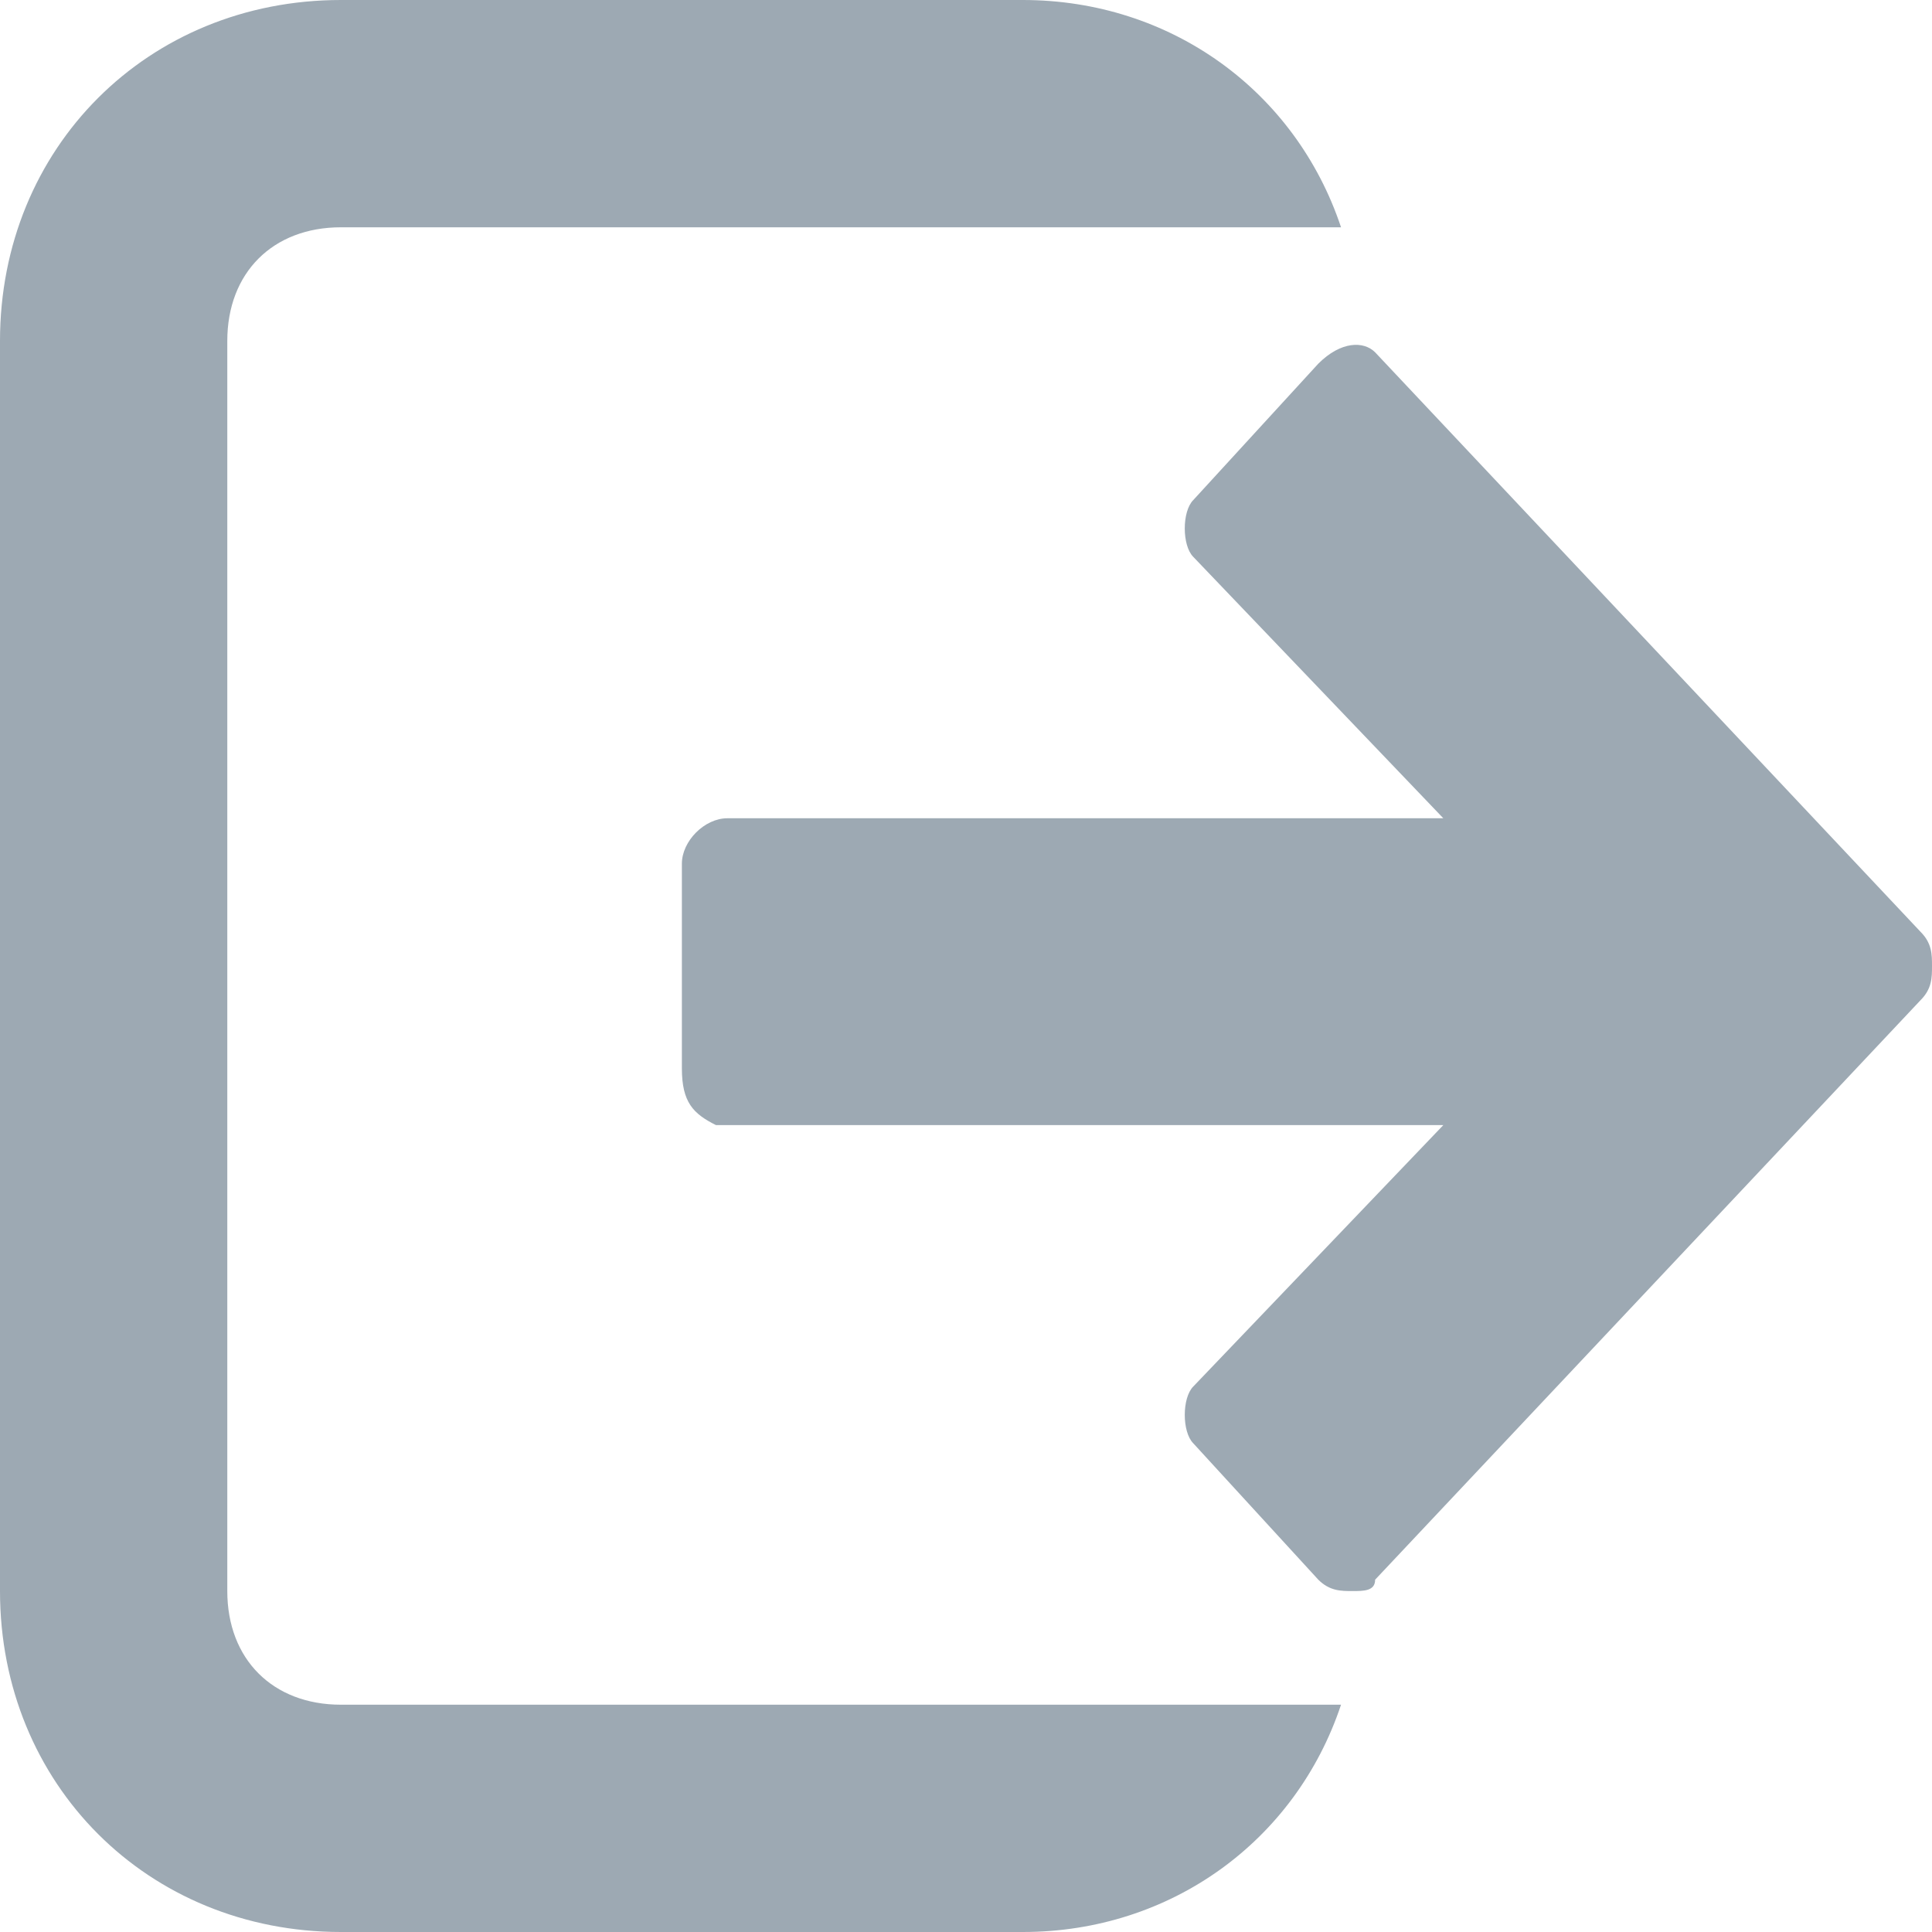 <?xml version="1.0" encoding="UTF-8"?>
<!-- Generator: Adobe Illustrator 19.0.0, SVG Export Plug-In . SVG Version: 6.00 Build 0)  -->
<svg version="1.1" id="Layer_1" xmlns="http://www.w3.org/2000/svg" xmlns:xlink="http://www.w3.org/1999/xlink" x="0px" y="0px" width="17px" height="17px" viewBox="0 0 17 17" enable-background="new 0 0 17 17" xml:space="preserve">
<path id="XMLID_2_" fill-rule="evenodd" clip-rule="evenodd" fill="#9DA9B3" d="M16.9,8.8l-4.8,5.1C12.1,14,12,14,11.9,14  c-0.1,0-0.2,0-0.3-0.1l-1.1-1.2c-0.1-0.1-0.1-0.4,0-0.5l2.2-2.3H6.3C6.1,9.8,6,9.7,6,9.4V7.6c0-0.2,0.2-0.4,0.4-0.4h6.3l-2.2-2.3  c-0.1-0.1-0.1-0.4,0-0.5l1.1-1.2C11.8,3,12,3,12.1,3.1l4.8,5.1C17,8.3,17,8.4,17,8.5S17,8.7,16.9,8.8z M3,2C2.4,2,2,2.4,2,3v11  c0,0.6,0.4,1,1,1h8.8c-0.4,1.2-1.5,2-2.8,2H3c-1.7,0-3-1.3-3-3V3c0-1.7,1.3-3,3-3h6c1.3,0,2.4,0.8,2.8,2H3z"/>
</svg>